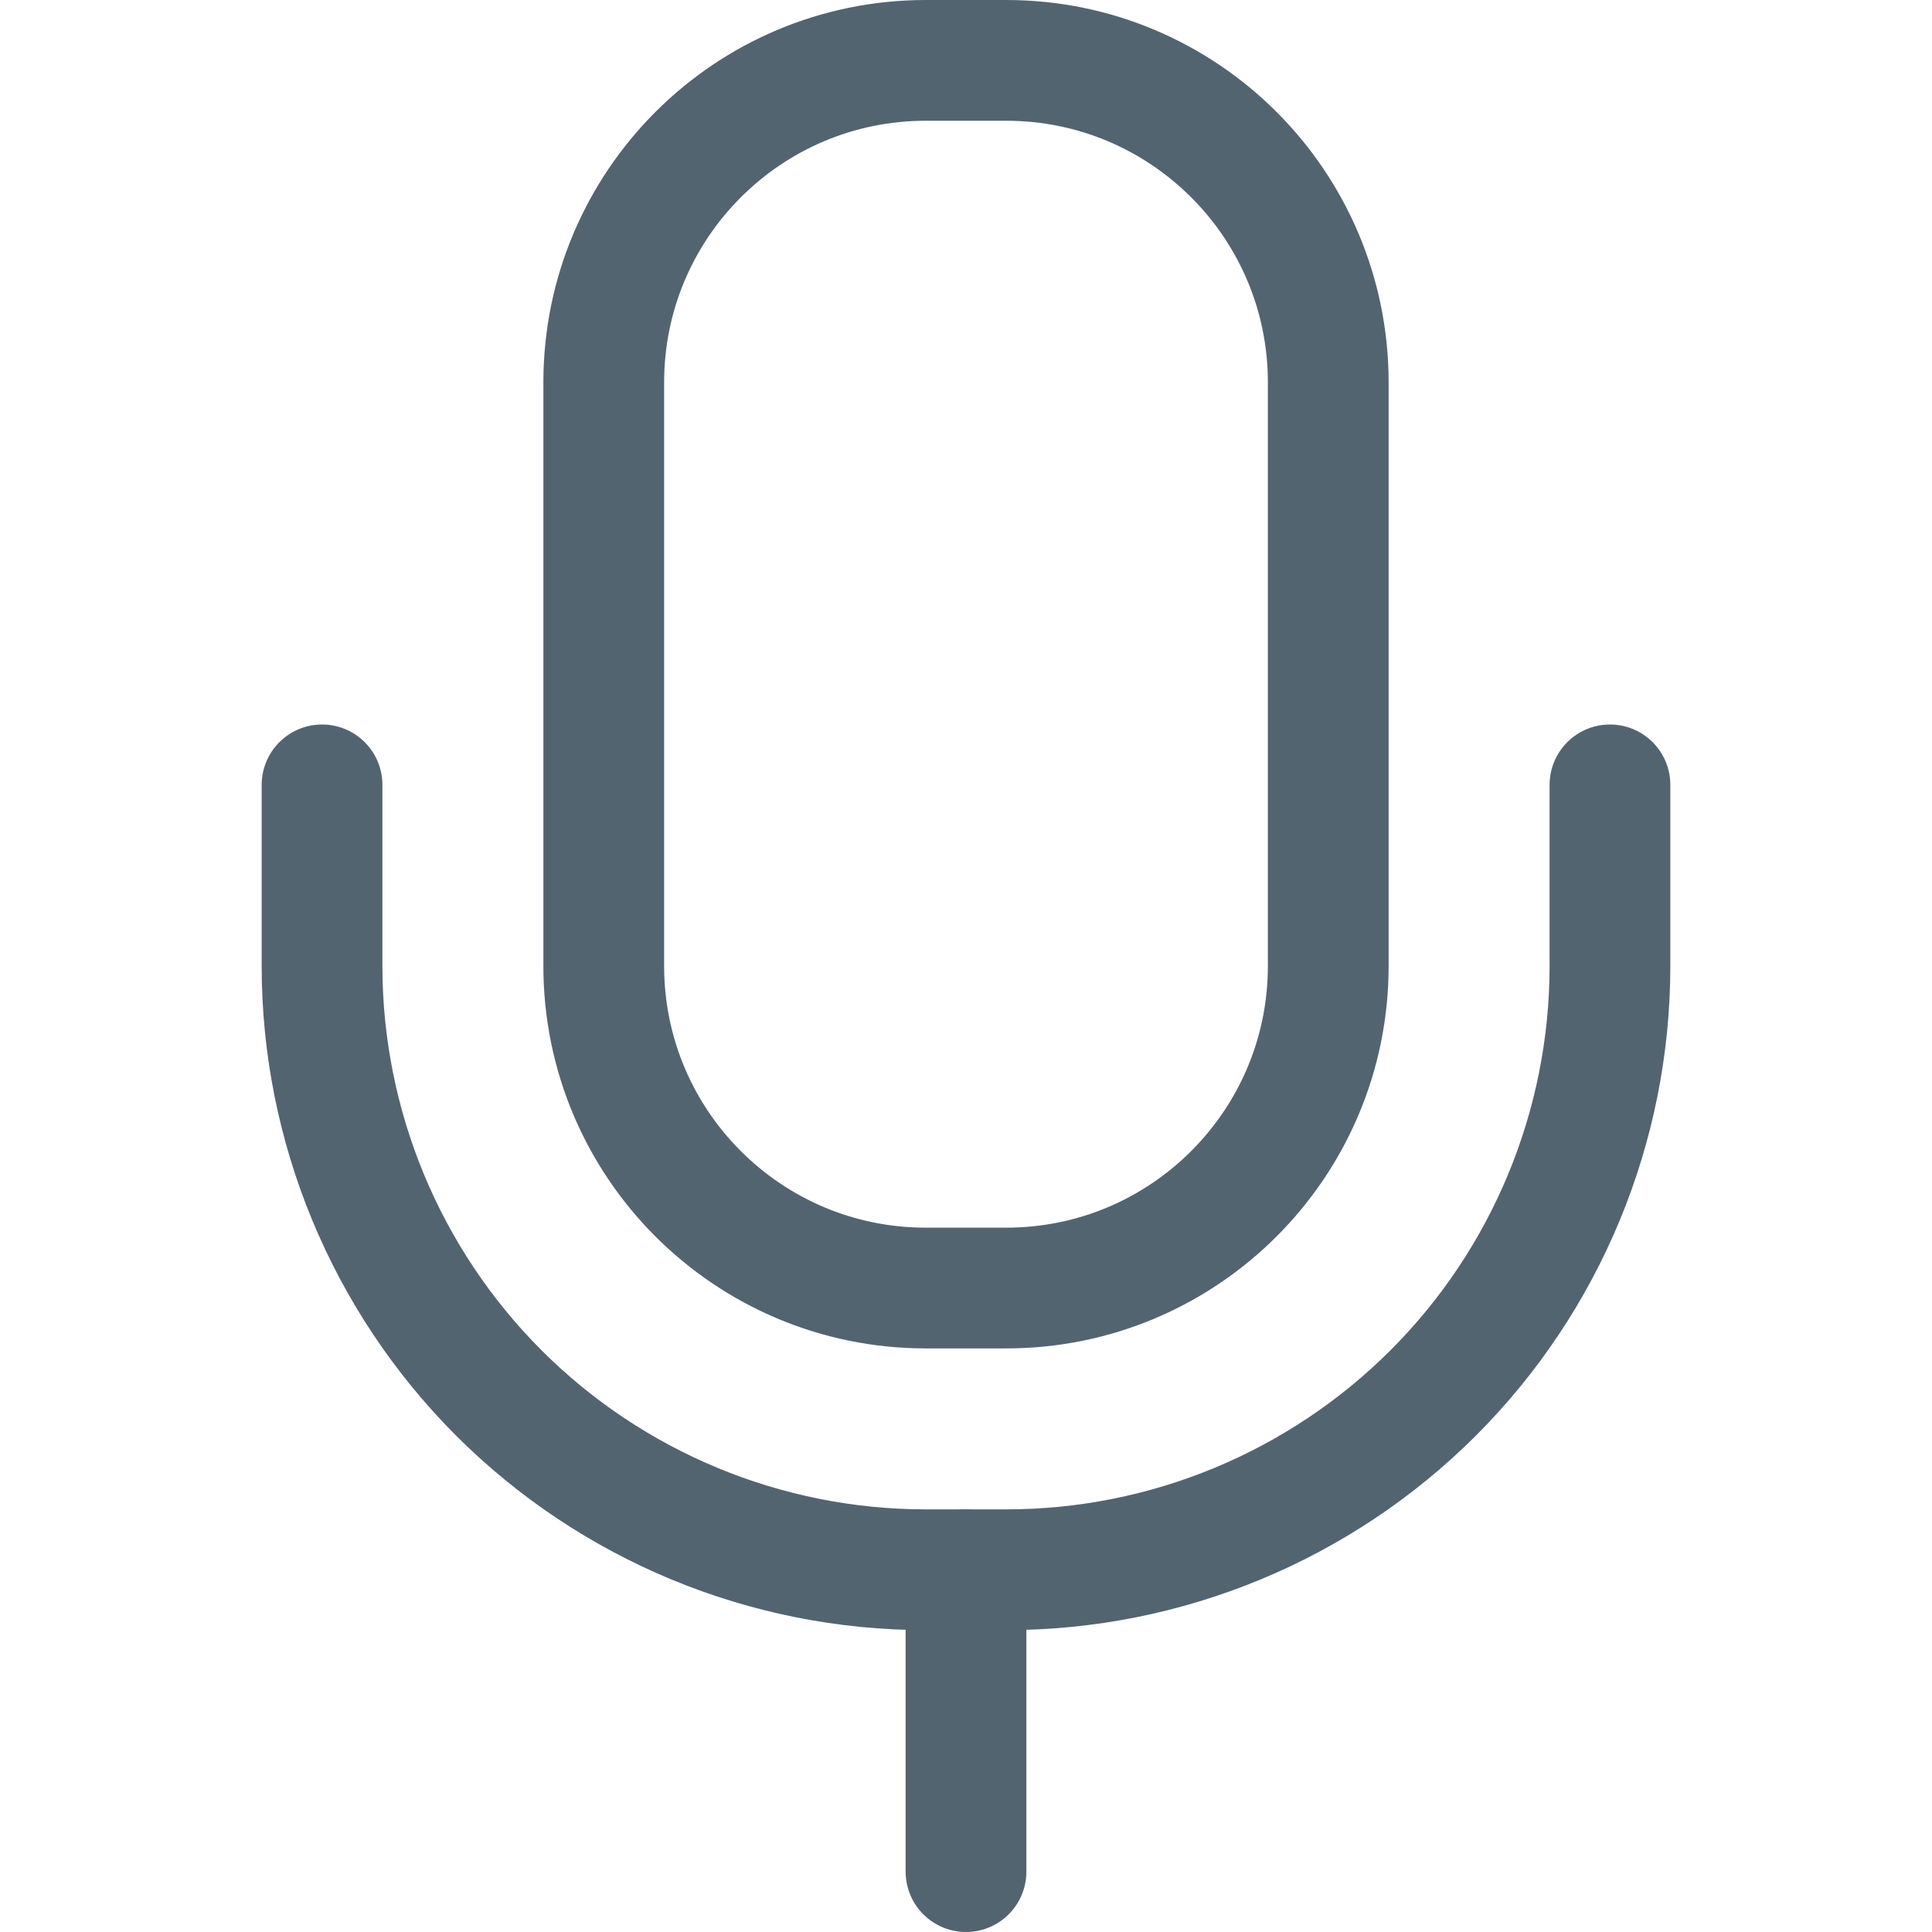 <svg width="16" height="16" viewBox="0 0 16 16" fill="none" xmlns="http://www.w3.org/2000/svg">
<path d="M8 13V15.5" stroke="#536471" stroke-linecap="round" stroke-linejoin="round"/>
<path d="M8.333 0.5H7.667C6.194 0.5 5 1.694 5 3.167V8C5 9.473 6.194 10.667 7.667 10.667H8.333C9.806 10.667 11 9.473 11 8V3.167C11 1.694 9.806 0.5 8.333 0.5Z" stroke="#536471" stroke-linecap="round" stroke-linejoin="round"/>
<path d="M2.667 6.5V8C2.667 9.326 3.194 10.598 4.131 11.536C5.069 12.473 6.341 13 7.667 13H8.333C9.659 13 10.931 12.473 11.869 11.536C12.807 10.598 13.333 9.326 13.333 8V6.5" stroke="#536471" stroke-linecap="round" stroke-linejoin="round"/>
</svg>
